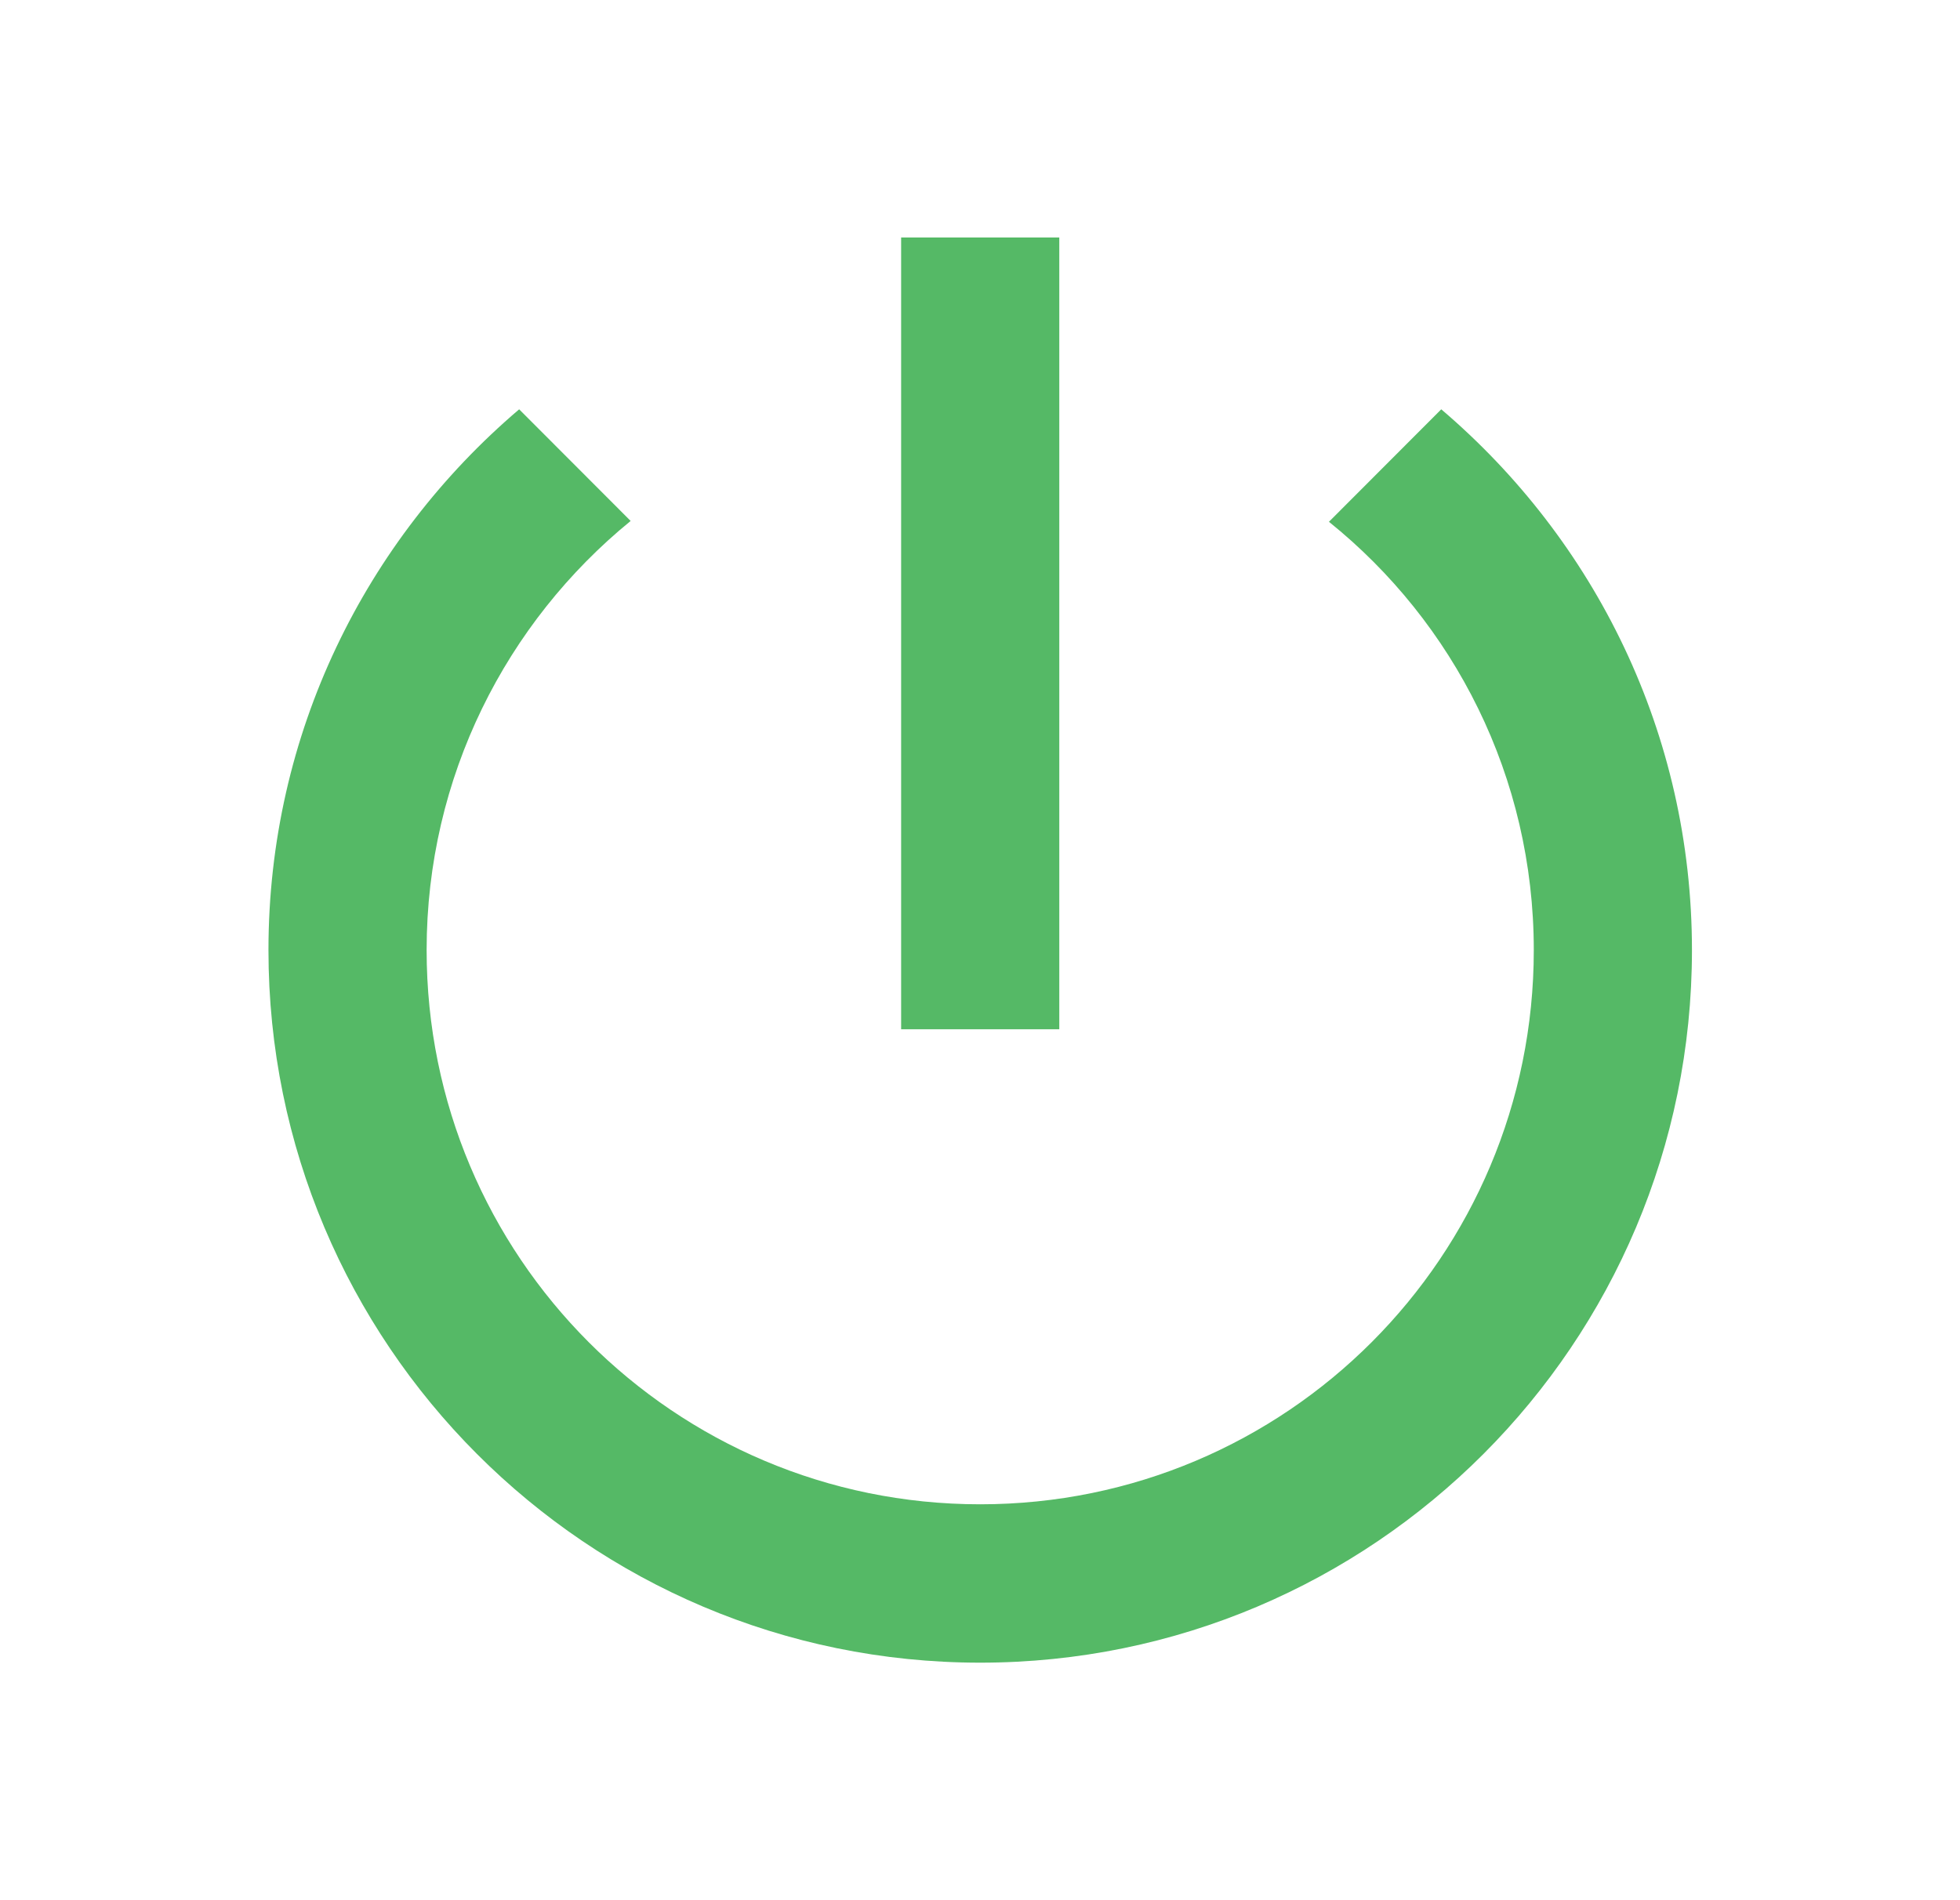 <svg width="33" height="32" viewBox="0 0 33 32" fill="none" xmlns="http://www.w3.org/2000/svg">
<path d="M17.835 4H15.172V17.333H17.835V4ZM24.266 6.893L22.375 8.787C24.479 10.48 25.824 13.08 25.824 16C25.824 21.16 21.656 25.333 16.503 25.333C11.35 25.333 7.183 21.16 7.183 16C7.183 13.08 8.527 10.48 10.618 8.773L8.741 6.893C6.157 9.093 4.52 12.347 4.52 16C4.52 22.627 9.886 28 16.503 28C23.121 28 28.487 22.627 28.487 16C28.487 12.347 26.849 9.093 24.266 6.893Z" fill="#55B966"/>
</svg>
